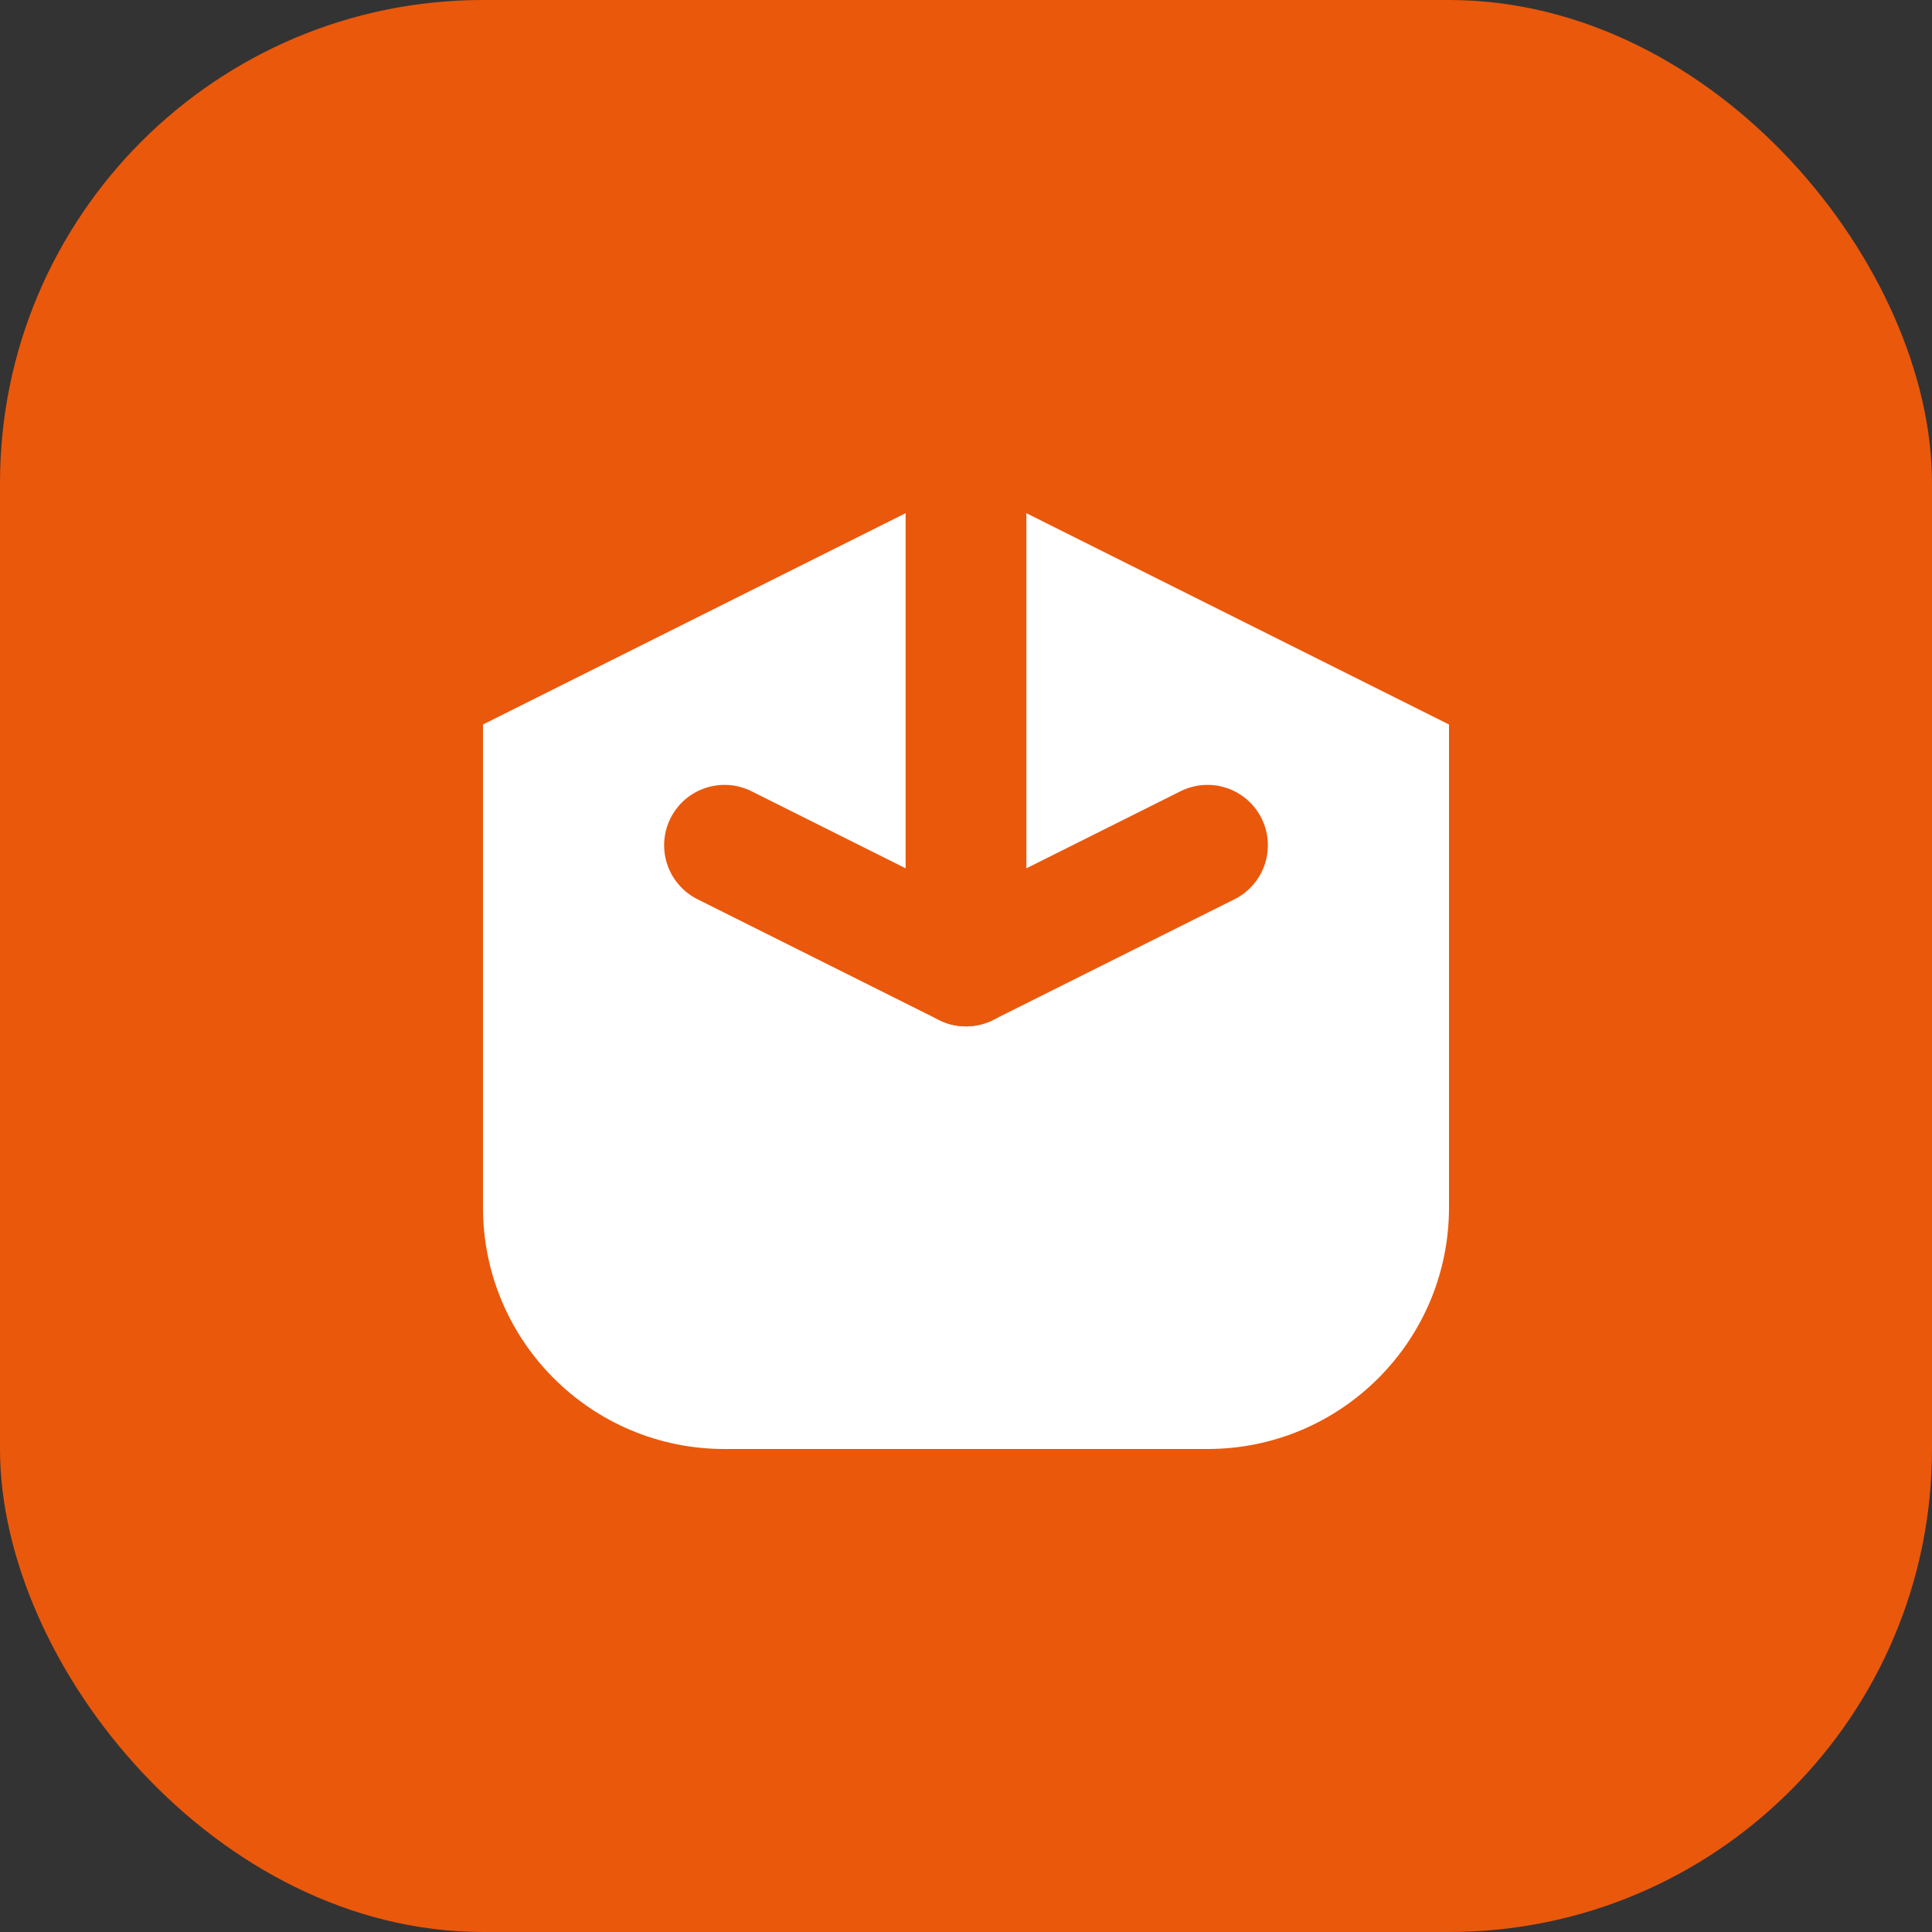 <svg width="32" height="32" viewBox="0 0 32 32" fill="none" xmlns="http://www.w3.org/2000/svg">
  <rect x="0" y="0" width="32" height="32" fill="#333333" stroke="none"/>
  <rect width="32" height="32" rx="8" fill="#ea580c"/>
  <path d="M8 12L16 8L24 12V20C24 22.209 22.209 24 20 24H12C9.791 24 8 22.209 8 20V12Z" fill="white"/>
  <path d="M16 8V16" stroke="#ea580c" stroke-width="2" stroke-linecap="round"/>
  <path d="M12 14L16 16L20 14" stroke="#ea580c" stroke-width="2" stroke-linecap="round" stroke-linejoin="round"/>
</svg>
